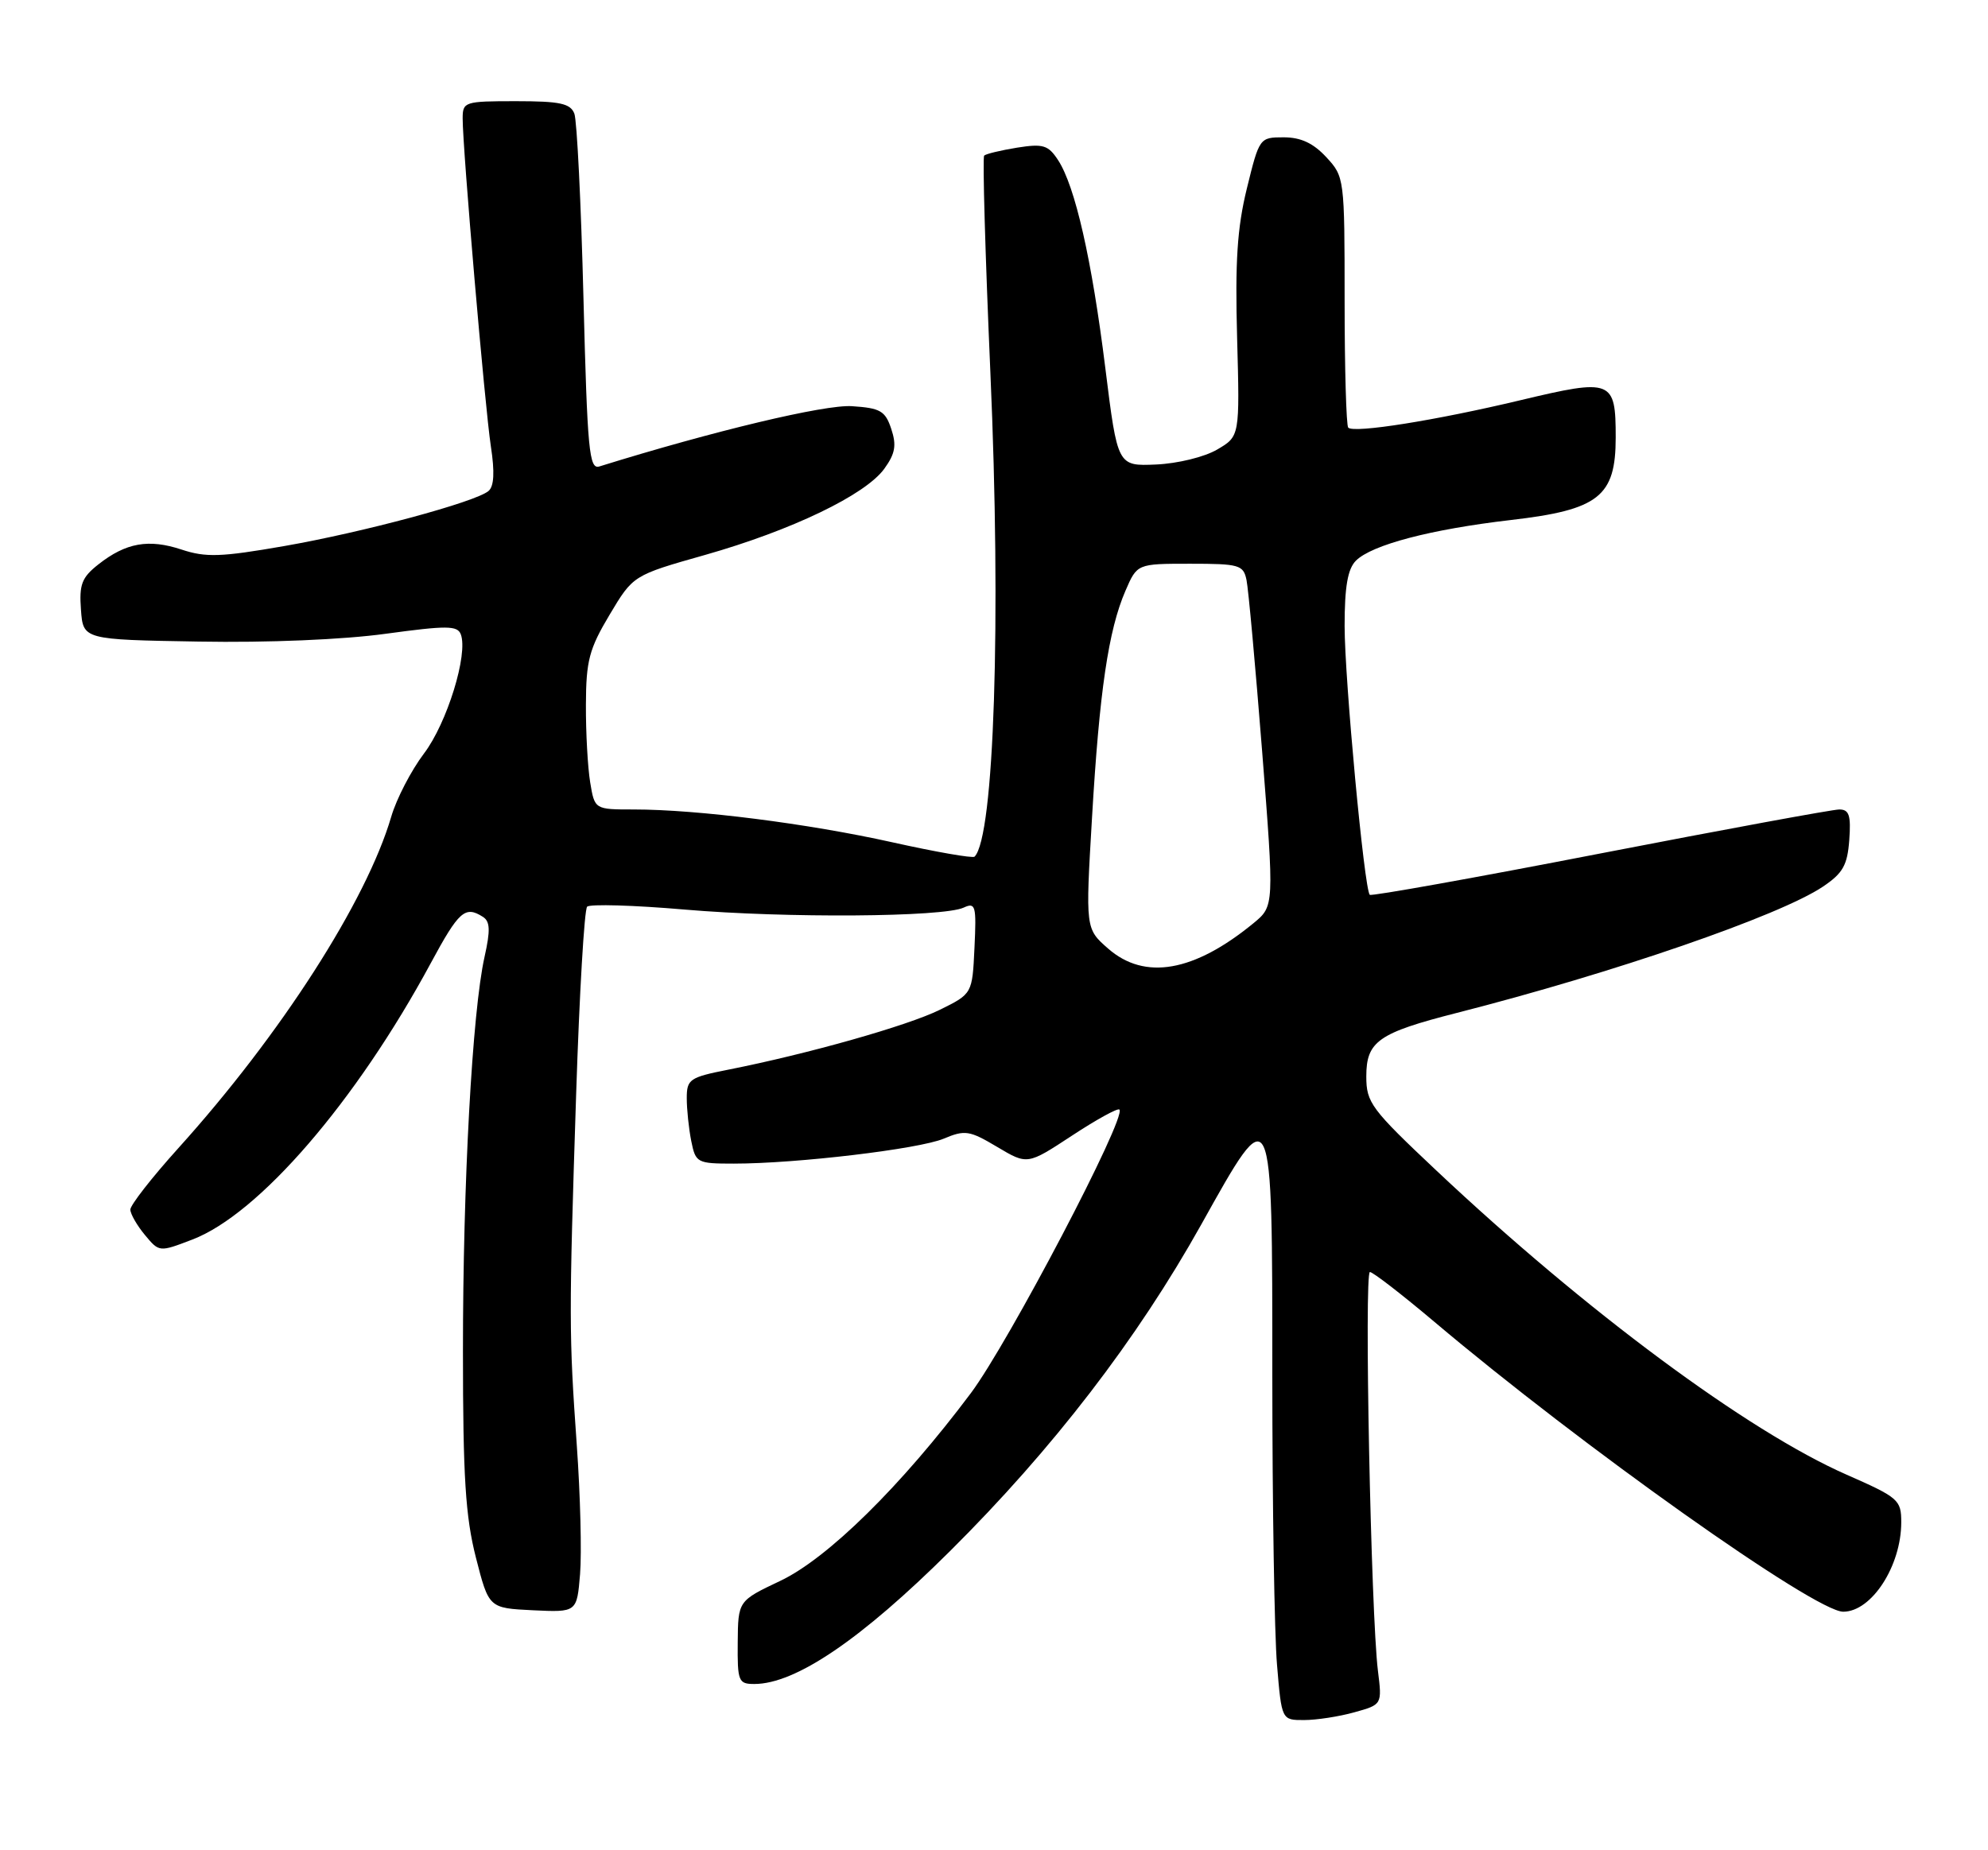 <?xml version="1.0" encoding="UTF-8" standalone="no"?>
<!DOCTYPE svg PUBLIC "-//W3C//DTD SVG 1.1//EN" "http://www.w3.org/Graphics/SVG/1.1/DTD/svg11.dtd" >
<svg xmlns="http://www.w3.org/2000/svg" xmlns:xlink="http://www.w3.org/1999/xlink" version="1.1" viewBox="0 0 275 256">
 <g >
 <path fill="currentColor"
d=" M 187.34 236.92 C 191.19 235.85 191.19 235.85 190.61 231.18 C 189.64 223.38 188.69 176.00 189.50 176.00 C 189.91 176.00 193.91 179.09 198.38 182.86 C 218.78 200.10 251.07 223.00 254.97 223.00 C 258.90 223.00 263.00 216.67 263.00 210.62 C 263.00 207.52 262.62 207.20 255.44 204.04 C 241.77 198.03 219.38 181.43 198.75 162.01 C 189.66 153.45 189.00 152.57 189.00 148.94 C 189.00 144.08 190.66 142.92 201.51 140.15 C 223.21 134.62 246.17 126.70 252.16 122.68 C 254.93 120.82 255.55 119.72 255.81 116.22 C 256.06 112.81 255.79 112.00 254.43 112.00 C 253.51 112.00 238.60 114.75 221.31 118.10 C 204.02 121.46 189.69 124.02 189.48 123.81 C 188.72 123.05 186.00 93.97 186.00 86.60 C 186.00 81.17 186.43 78.72 187.56 77.58 C 189.76 75.38 197.91 73.24 209.00 71.95 C 221.17 70.54 223.50 68.70 223.50 60.53 C 223.50 52.54 223.00 52.35 210.34 55.37 C 198.63 58.17 187.31 59.97 186.50 59.17 C 186.23 58.89 186.00 50.97 186.00 41.57 C 186.00 24.65 185.97 24.45 183.46 21.74 C 181.66 19.80 179.94 19.00 177.57 19.00 C 174.24 19.00 174.20 19.06 172.48 26.07 C 171.14 31.53 170.84 36.22 171.13 46.75 C 171.50 60.37 171.50 60.37 168.37 62.20 C 166.62 63.23 162.90 64.14 159.92 64.27 C 154.59 64.50 154.59 64.50 152.90 50.93 C 151.03 35.89 148.72 25.75 146.36 22.15 C 145.00 20.07 144.30 19.86 140.69 20.43 C 138.43 20.80 136.38 21.29 136.14 21.53 C 135.90 21.77 136.29 35.28 137.00 51.56 C 138.51 85.83 137.53 115.81 134.81 118.53 C 134.56 118.77 129.44 117.88 123.43 116.54 C 111.74 113.94 96.47 112.00 87.67 112.00 C 82.26 112.00 82.26 112.00 81.64 108.25 C 81.30 106.19 81.03 101.35 81.05 97.50 C 81.07 91.41 81.50 89.79 84.33 85.05 C 87.58 79.60 87.58 79.60 97.54 76.78 C 109.51 73.38 119.72 68.47 122.33 64.85 C 123.84 62.76 124.04 61.61 123.29 59.35 C 122.46 56.85 121.79 56.46 117.85 56.20 C 114.10 55.95 98.66 59.64 82.91 64.54 C 81.50 64.98 81.25 62.37 80.71 41.24 C 80.38 28.15 79.81 16.66 79.45 15.72 C 78.90 14.31 77.46 14.00 71.39 14.00 C 64.25 14.00 64.00 14.08 64.00 16.40 C 64.00 20.59 67.07 56.27 67.90 61.75 C 68.45 65.34 68.34 67.30 67.57 67.94 C 65.72 69.48 50.23 73.65 39.28 75.56 C 30.56 77.08 28.47 77.15 25.12 76.04 C 20.56 74.53 17.42 75.09 13.61 78.09 C 11.31 79.90 10.94 80.87 11.20 84.36 C 11.50 88.50 11.50 88.50 27.50 88.77 C 37.02 88.94 47.49 88.50 53.35 87.69 C 61.80 86.54 63.27 86.54 63.74 87.76 C 64.79 90.50 61.84 100.06 58.64 104.27 C 56.88 106.60 54.84 110.53 54.12 113.00 C 50.69 124.70 38.82 143.18 24.66 158.87 C 21.00 162.93 18.01 166.76 18.03 167.37 C 18.05 167.99 18.96 169.57 20.05 170.88 C 22.03 173.26 22.03 173.26 26.60 171.51 C 35.81 168.00 49.27 152.39 59.59 133.26 C 63.48 126.05 64.33 125.29 66.79 126.85 C 67.80 127.49 67.85 128.71 67.03 132.38 C 65.33 139.94 64.03 163.78 64.04 187.00 C 64.04 204.35 64.39 209.85 65.83 215.50 C 67.62 222.50 67.62 222.50 73.71 222.80 C 79.80 223.09 79.80 223.09 80.24 217.80 C 80.48 214.88 80.28 206.88 79.79 200.00 C 78.70 184.54 78.69 182.43 79.70 151.33 C 80.15 137.48 80.83 125.84 81.22 125.45 C 81.60 125.07 87.67 125.24 94.71 125.85 C 108.72 127.05 130.45 126.90 133.30 125.58 C 134.95 124.82 135.08 125.29 134.80 131.12 C 134.50 137.50 134.50 137.50 130.00 139.72 C 125.54 141.92 111.81 145.81 100.75 148.00 C 95.39 149.06 95.00 149.33 95.00 151.95 C 95.00 153.49 95.28 156.16 95.62 157.87 C 96.23 160.90 96.42 161.00 101.52 161.00 C 110.18 161.00 127.09 158.99 130.54 157.55 C 133.49 156.31 134.11 156.41 137.94 158.69 C 142.12 161.18 142.12 161.18 148.27 157.14 C 151.66 154.91 154.62 153.28 154.85 153.52 C 155.89 154.55 139.52 185.78 134.29 192.77 C 124.68 205.60 114.48 215.64 107.92 218.74 C 102.10 221.50 102.10 221.50 102.05 227.25 C 102.00 232.63 102.15 233.00 104.34 233.00 C 110.05 233.00 119.12 226.84 131.42 214.61 C 145.63 200.49 157.30 185.31 166.18 169.41 C 176.07 151.68 176.00 151.52 176.00 190.35 C 176.00 208.14 176.29 226.14 176.65 230.35 C 177.29 238.00 177.29 238.00 180.40 237.99 C 182.10 237.99 185.23 237.51 187.34 236.92 Z  M 153.29 131.25 C 150.15 128.50 150.15 128.50 151.06 113.11 C 152.08 95.67 153.33 87.18 155.68 81.75 C 157.30 78.00 157.30 78.00 164.63 78.00 C 171.43 78.00 172.00 78.16 172.43 80.25 C 172.69 81.49 173.66 92.15 174.59 103.94 C 176.27 125.37 176.27 125.37 173.39 127.74 C 165.16 134.49 158.35 135.68 153.29 131.25 Z "/>
</g>
</svg>